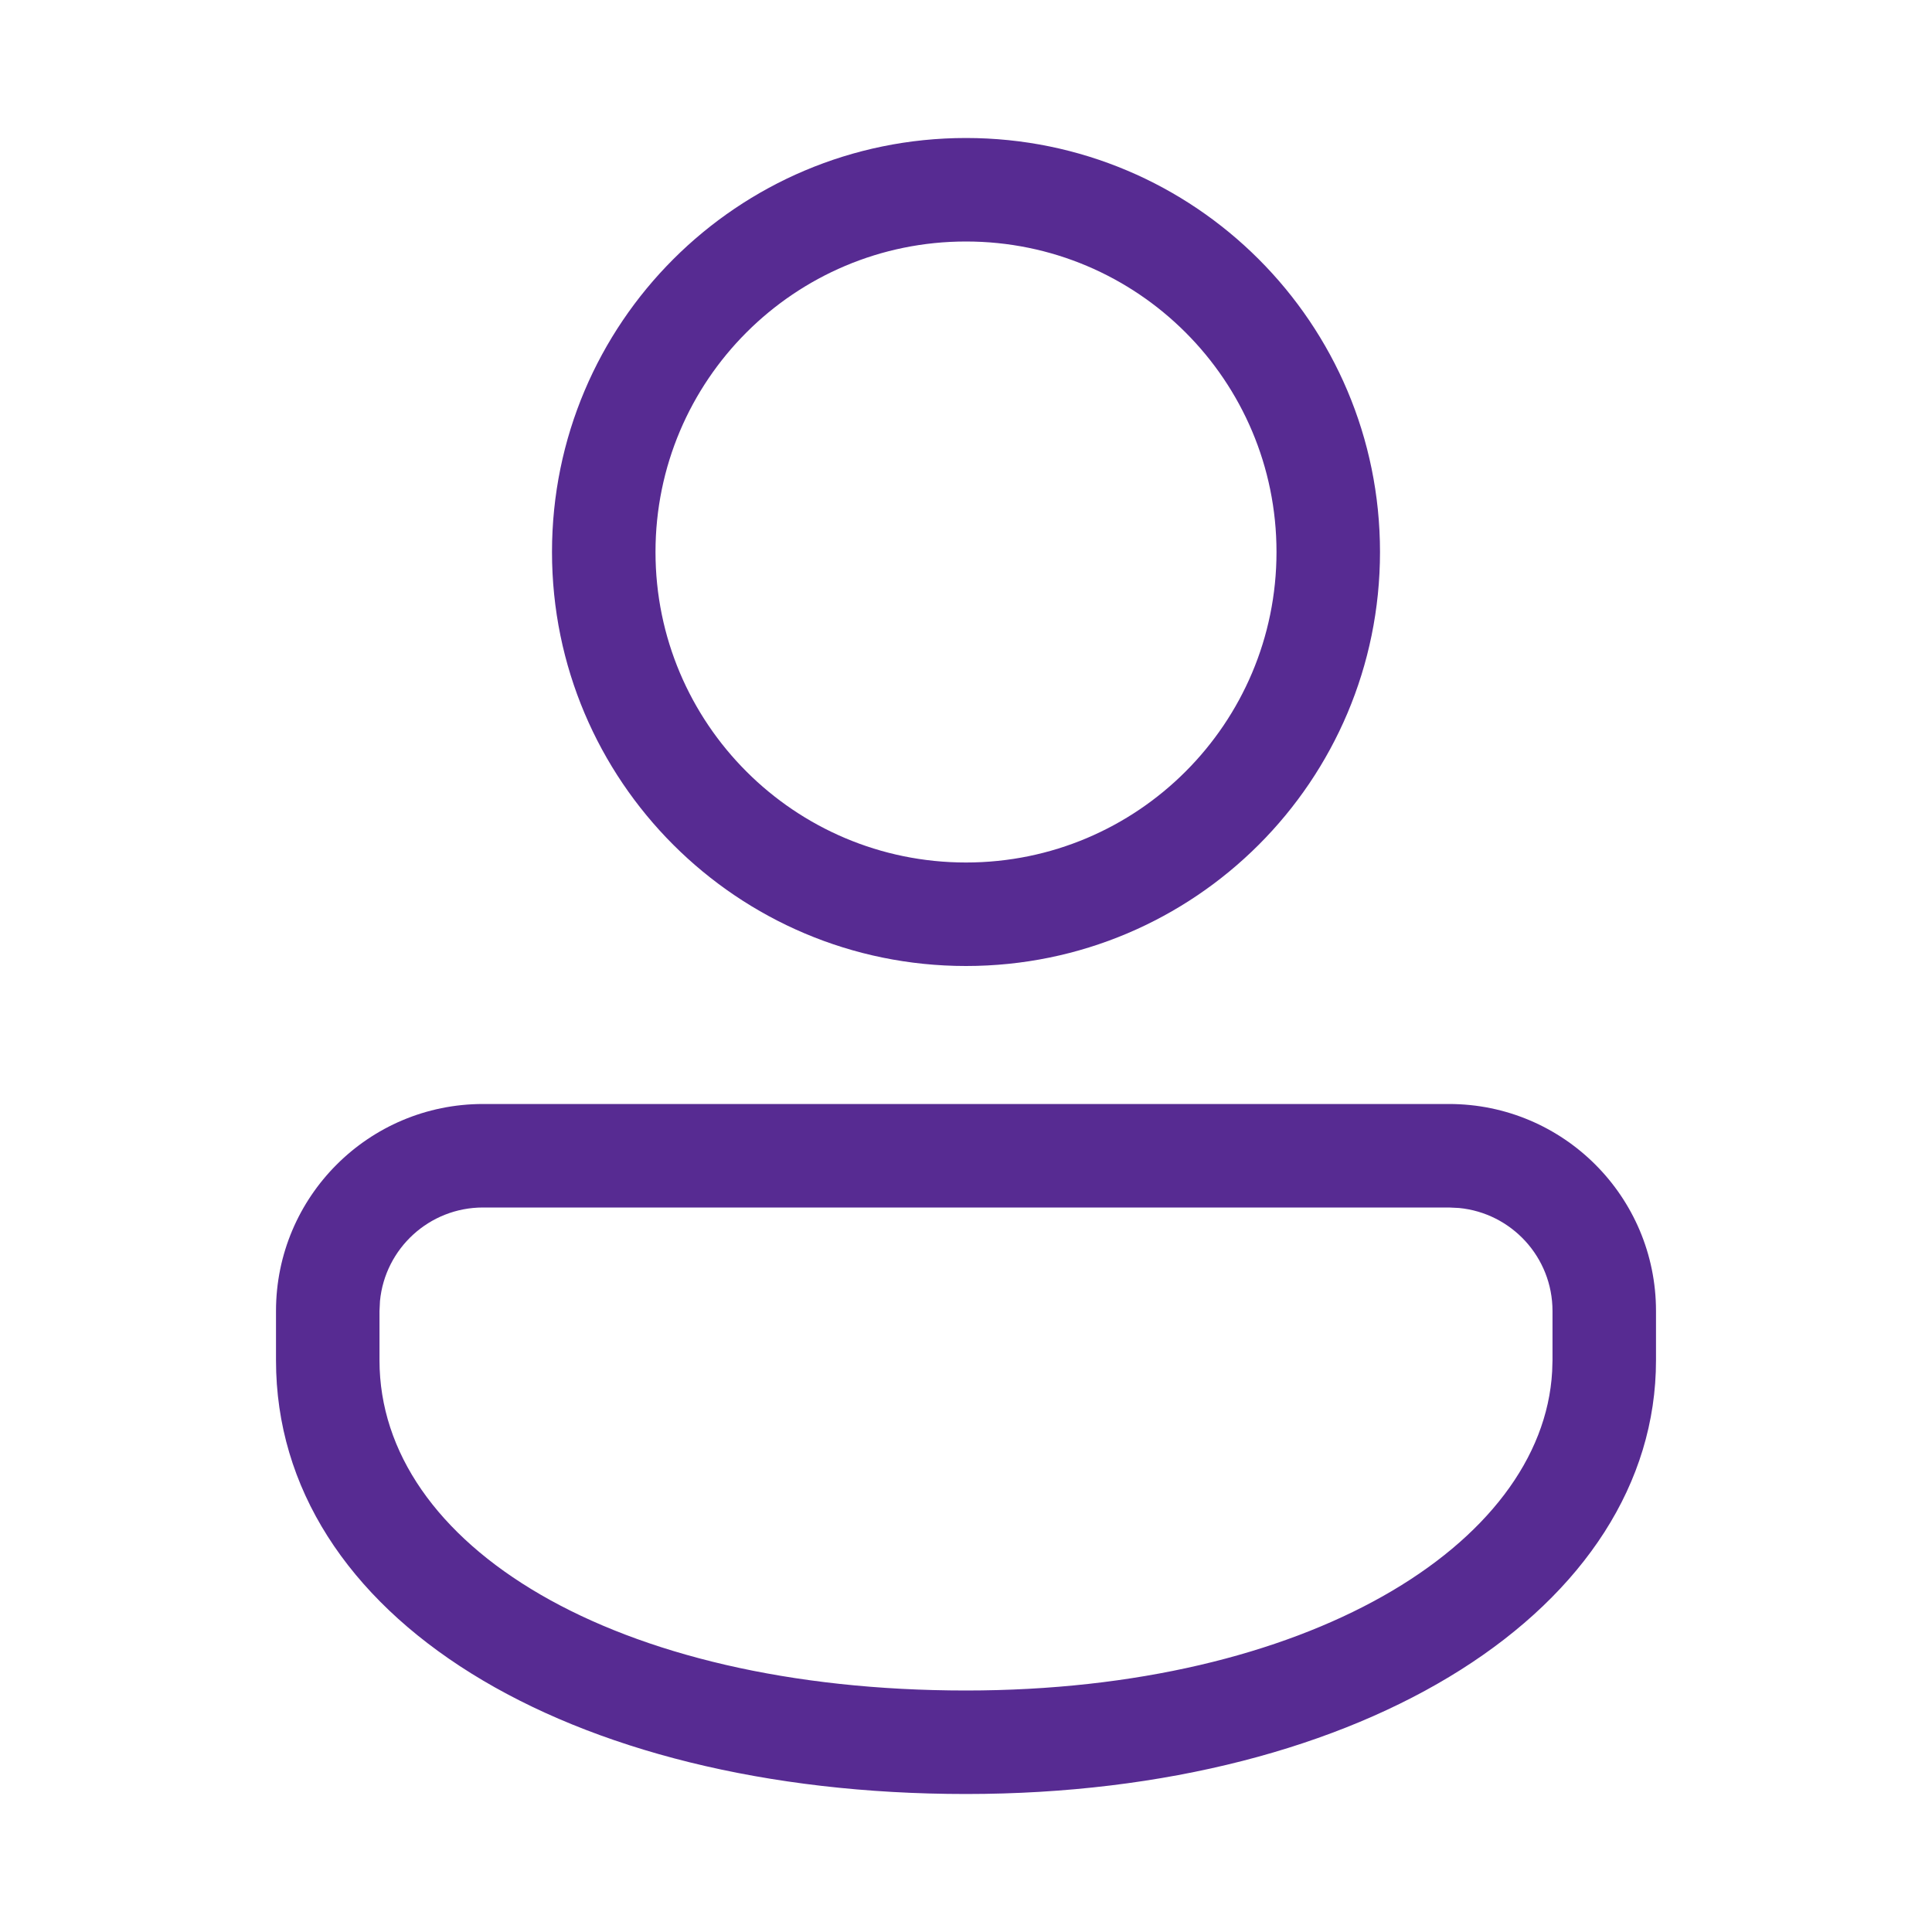 <svg width="28" height="28" viewBox="0 0 28 28" fill="none" xmlns="http://www.w3.org/2000/svg">
<path d="M21 16C22.657 16 24 17.343 24 19V19.715C24 23.292 19.79 26 14 26C8.211 26 4 23.433 4 19.715V19C4 17.343 5.343 16 7 16H21ZM21 17.5H7C6.22 17.5 5.58 18.095 5.507 18.855L5.5 19V19.715C5.5 22.389 8.889 24.5 14 24.5C18.926 24.5 22.355 22.395 22.495 19.876L22.5 19.715V19C22.5 18.22 21.905 17.58 21.145 17.507L21 17.5ZM14 2C17.314 2 20 4.686 20 8C20 11.314 17.314 14 14 14C10.686 14 8 11.314 8 8C8 4.686 10.686 2 14 2ZM14 3.5C11.515 3.5 9.5 5.515 9.5 8C9.5 10.485 11.515 12.5 14 12.5C16.485 12.5 18.5 10.485 18.5 8C18.5 5.515 16.485 3.5 14 3.5Z" fill="#572B92"/>
</svg>
